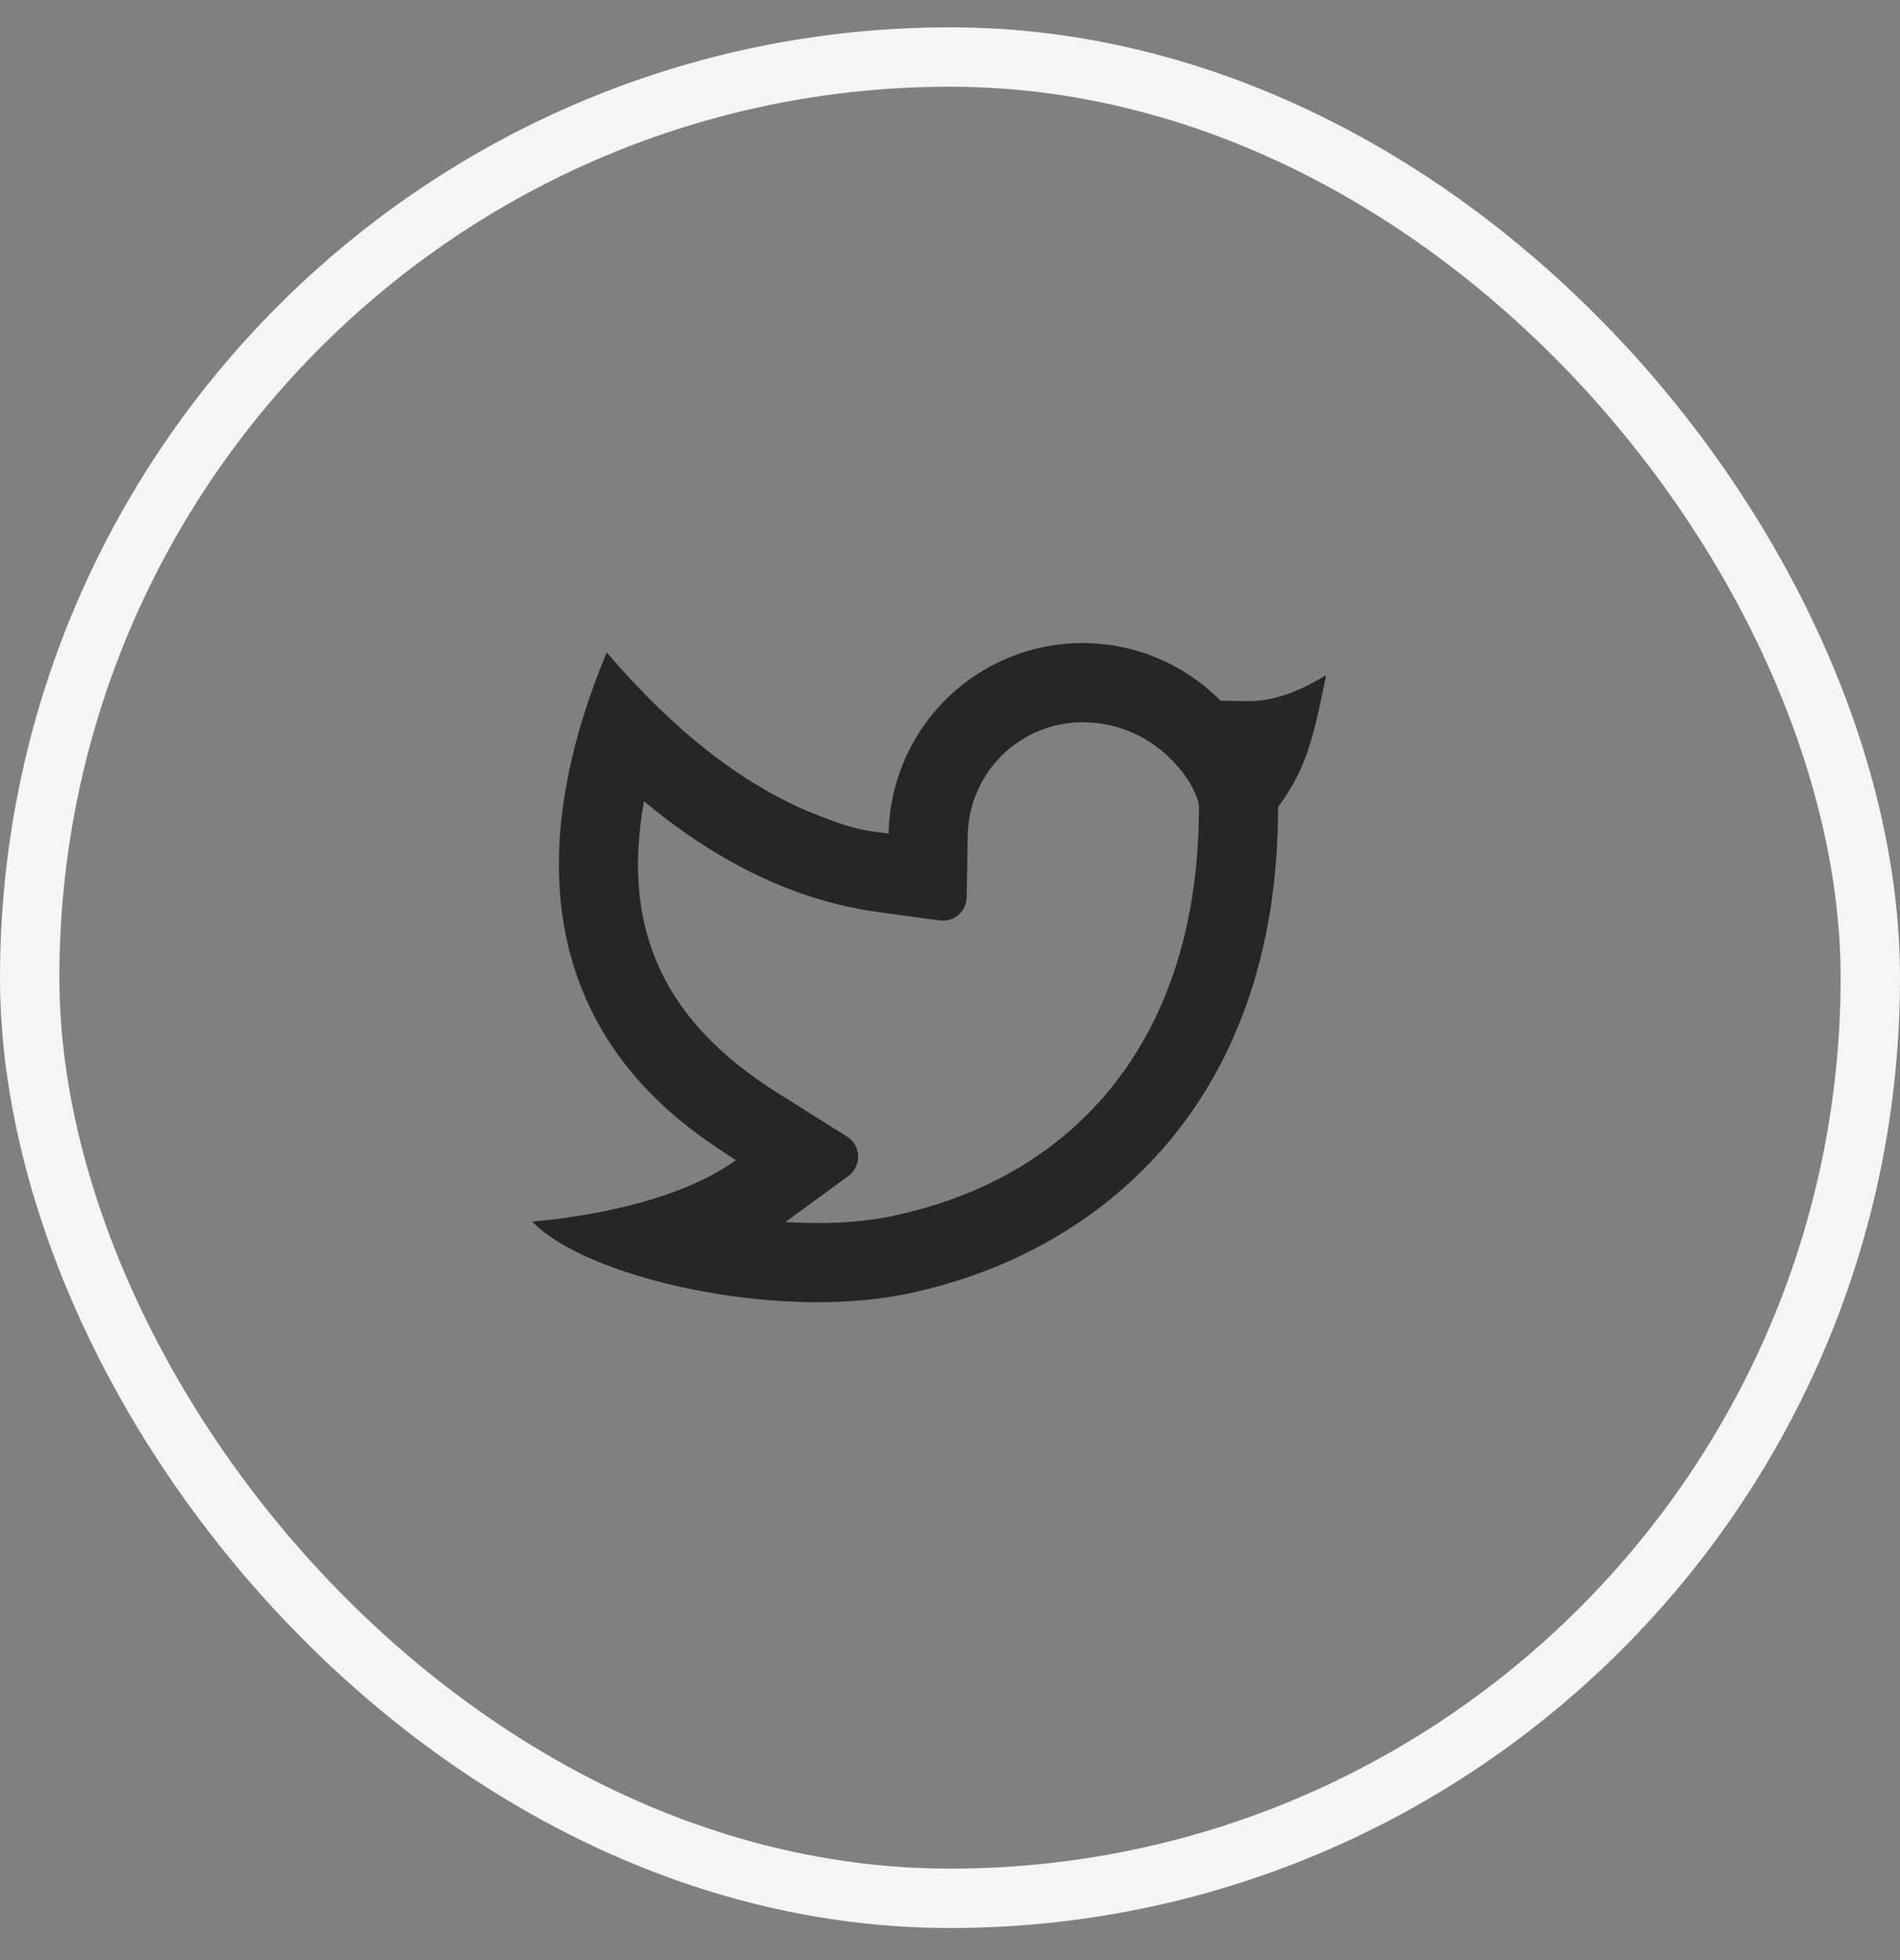 <svg width="32" height="33" viewBox="0 0 32 33" fill="none" xmlns="http://www.w3.org/2000/svg">
<rect x="0" y="0" width="32" height="33" fill="#808080" stroke="none"/>
<rect x="0.5" y="0.96" width="31" height="31" rx="15.5" stroke="#F5F5F5"/>
<path d="M18.233 12.16C17.726 12.16 17.24 12.359 16.878 12.714C16.517 13.069 16.309 13.551 16.299 14.058L16.281 15.108C16.28 15.164 16.267 15.22 16.243 15.271C16.219 15.322 16.184 15.367 16.142 15.404C16.099 15.441 16.049 15.468 15.995 15.484C15.94 15.5 15.883 15.505 15.828 15.497L14.786 15.355C13.418 15.168 12.105 14.538 10.846 13.49C10.448 15.696 11.226 17.225 13.101 18.404L14.266 19.136C14.321 19.171 14.367 19.219 14.4 19.275C14.432 19.332 14.451 19.396 14.453 19.461C14.455 19.526 14.442 19.591 14.413 19.65C14.385 19.708 14.342 19.759 14.29 19.798L13.228 20.574C13.86 20.614 14.459 20.586 14.956 20.487C18.102 19.859 20.193 17.492 20.193 13.588C20.193 13.27 19.517 12.16 18.233 12.16ZM14.966 14.034C14.978 13.391 15.179 12.766 15.544 12.237C15.909 11.708 16.422 11.299 17.019 11.06C17.616 10.821 18.269 10.764 18.899 10.895C19.528 11.026 20.105 11.34 20.556 11.797C21.03 11.794 21.433 11.914 22.335 11.366C22.112 12.46 22.002 12.935 21.526 13.588C21.526 18.682 18.395 21.16 15.217 21.794C13.039 22.228 9.87 21.514 8.963 20.566C9.425 20.53 11.306 20.328 12.392 19.532C11.472 18.926 7.814 16.772 10.218 10.984C11.347 12.302 12.492 13.199 13.652 13.676C14.423 13.992 14.613 13.986 14.967 14.034L14.966 14.034Z" fill="black" fill-opacity="0.7"/>
</svg>
